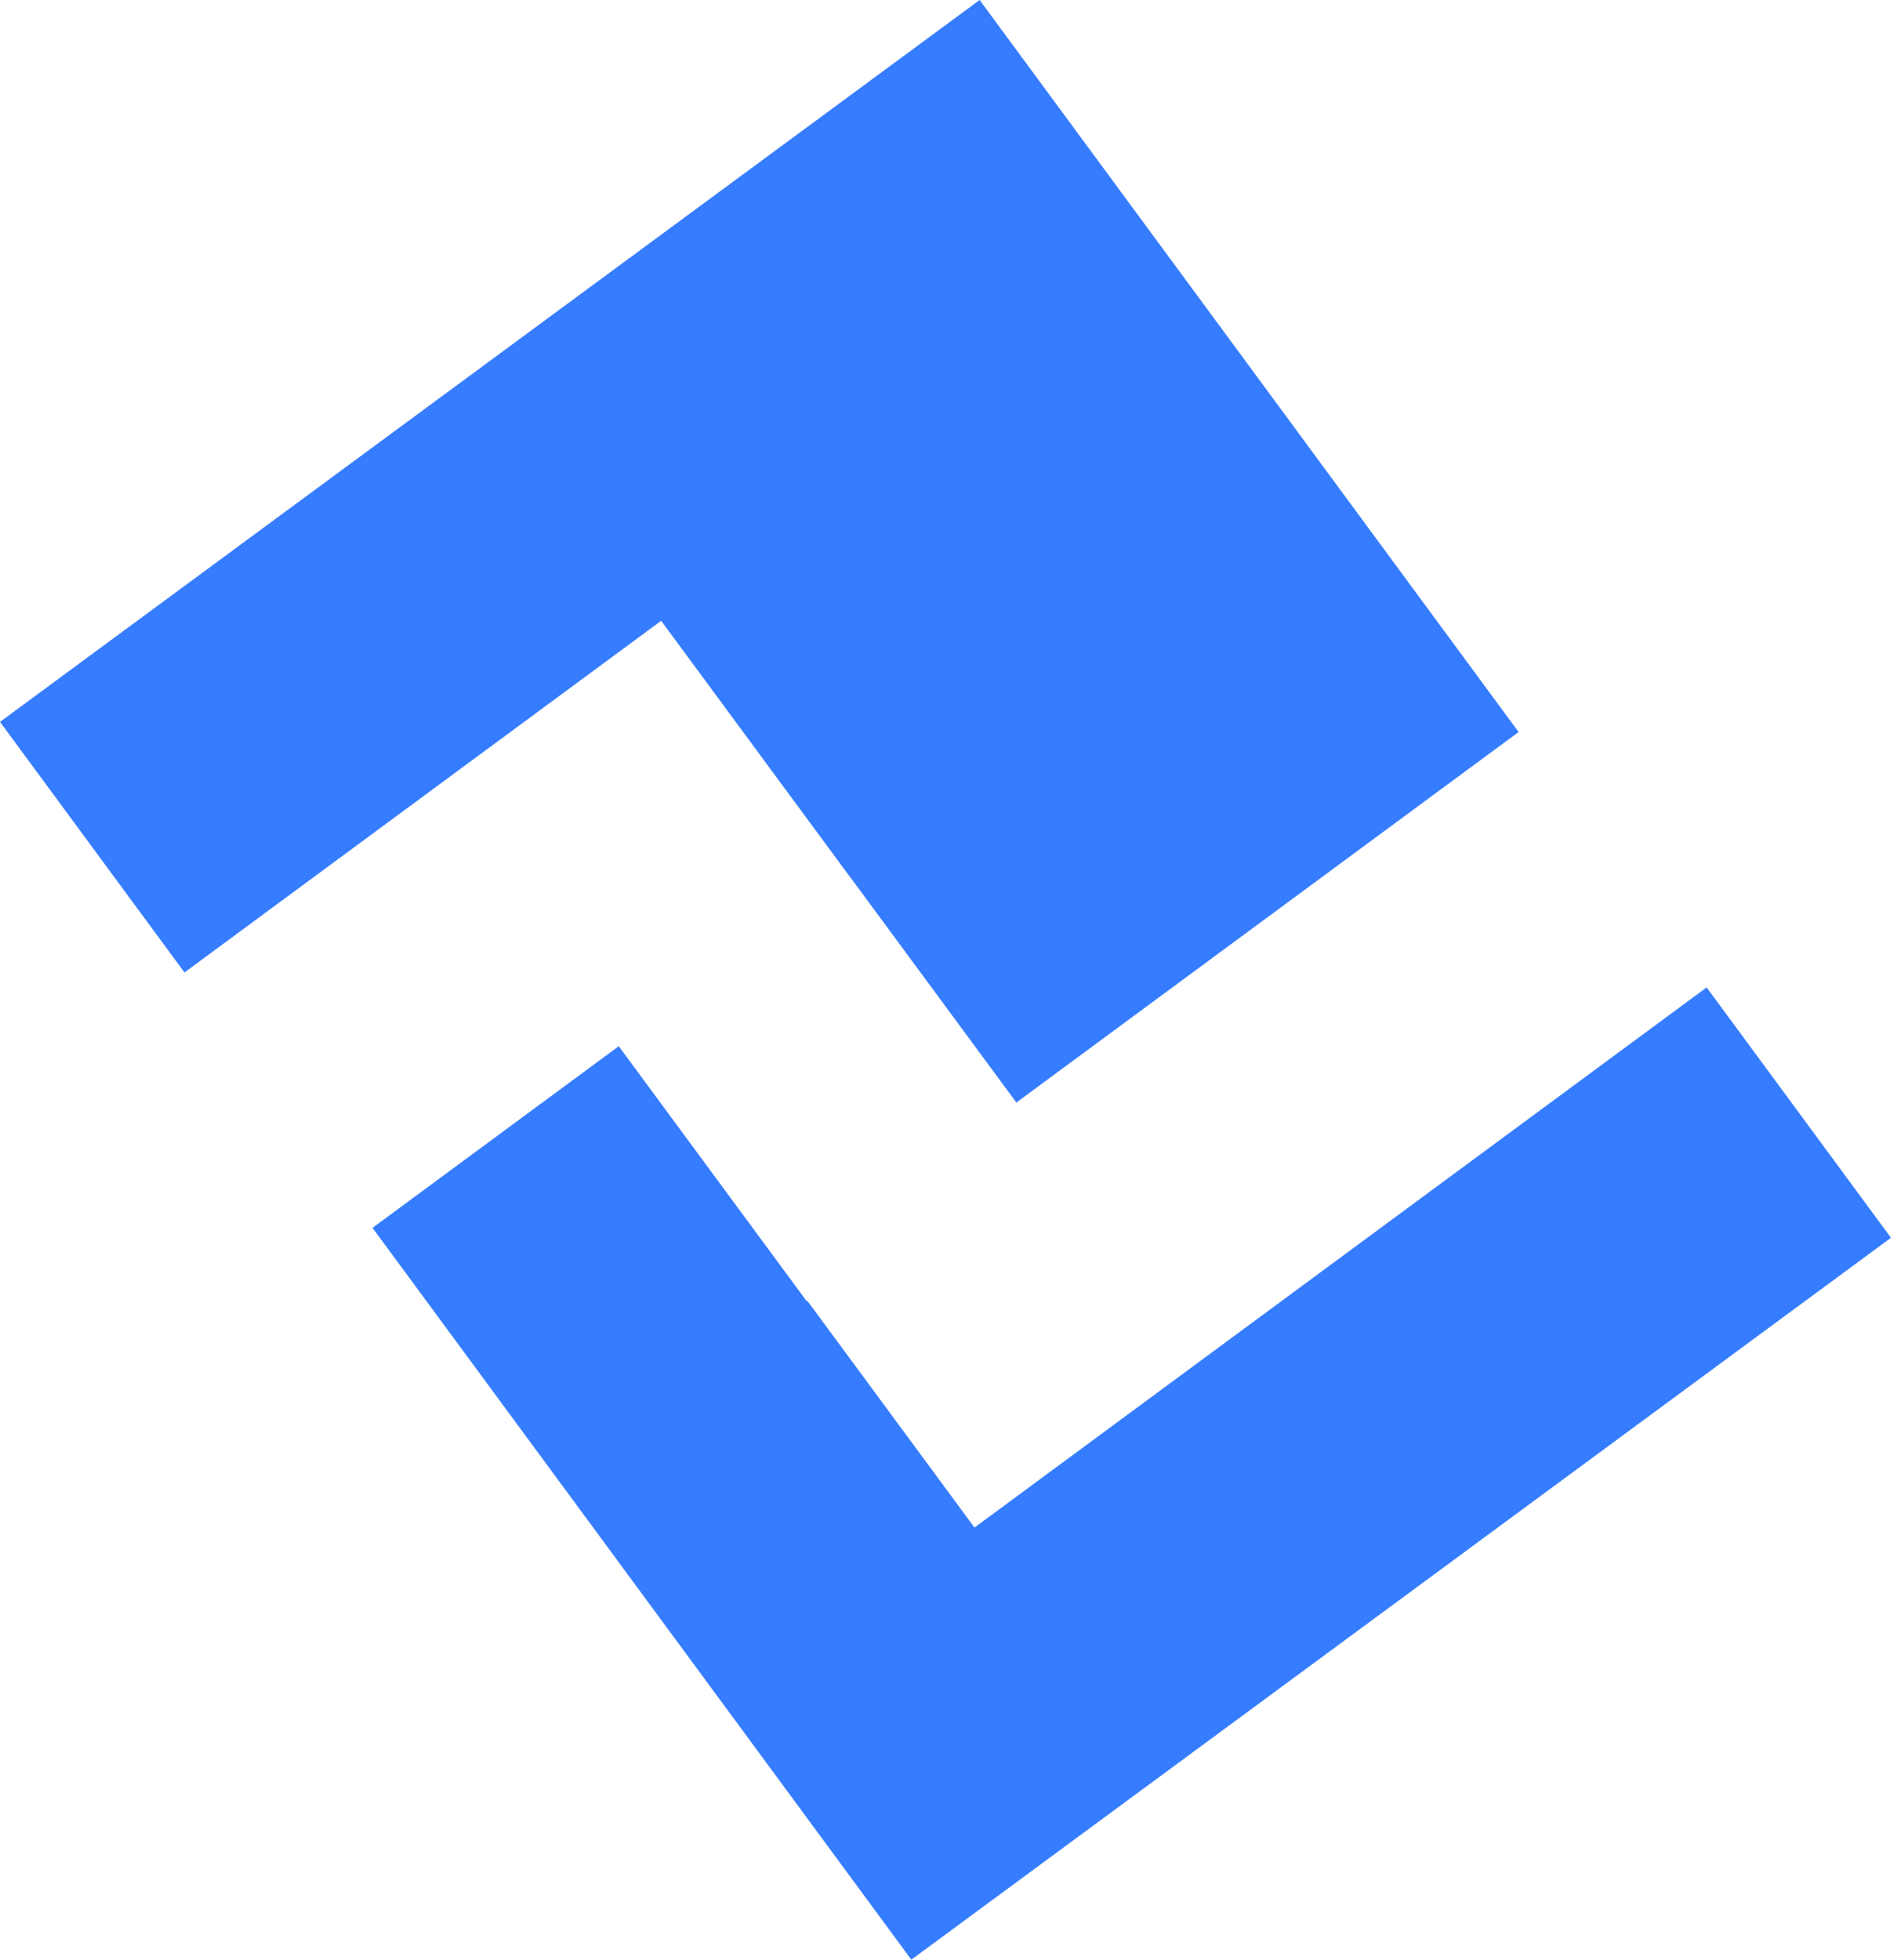 <svg width="409" height="423" viewBox="0 0 409 423" fill="none" xmlns="http://www.w3.org/2000/svg">
<path fill-rule="evenodd" clip-rule="evenodd" d="M211.55 0L0 155.823L39.837 209.907L142.775 134L183.36 189.038L183.376 189.026L219.479 237.985L327.935 158.008L211.55 0ZM368.541 213.137L210.435 329.726L174.332 280.767L174.201 280.864L133.615 225.827L80.444 265.036L196.796 423L408.346 267.177L368.541 213.137Z" fill="#367CFE"/>
</svg>
